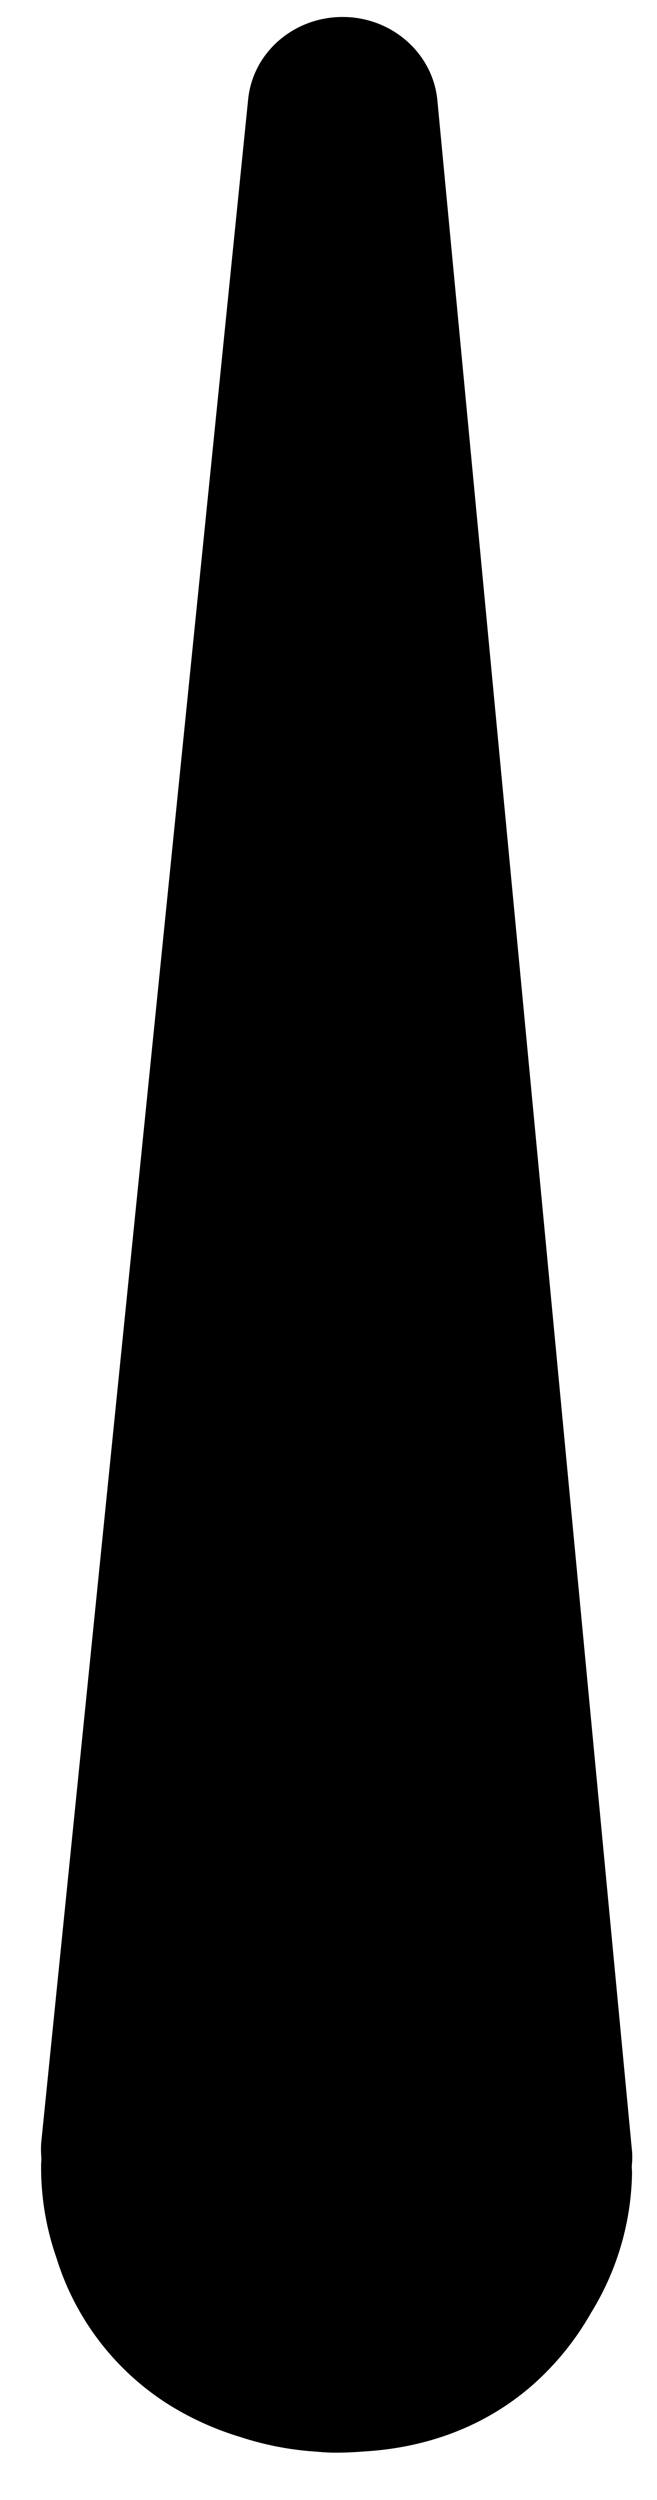 <svg xmlns="http://www.w3.org/2000/svg" width="10" height="38"><path fill-rule="evenodd" d="M9.616 32.929c0 .033.004.065.004.098a4.172 4.172 0 01-.624 2.128 4.272 4.272 0 01-.919 1.123c-.705.604-1.578.93-2.548.985a4.925 4.925 0 01-.473.017c-.096-.001-.191-.011-.286-.018a4.632 4.632 0 01-1.107-.218 4.523 4.523 0 01-1.084-.487 4.048 4.048 0 01-1.72-2.238 4.156 4.156 0 01-.233-1.427c0-.02.003-.04.004-.06-.001-.061-.008-.119-.006-.181 0-.037.002-.073.006-.109L3.777 1.51C3.848.797 4.474.255 5.22.258c.744.002 1.368.551 1.437 1.265l2.961 31.155c.006.052.006.104.005.155-.001.033-.006.064-.007.096z"/></svg>